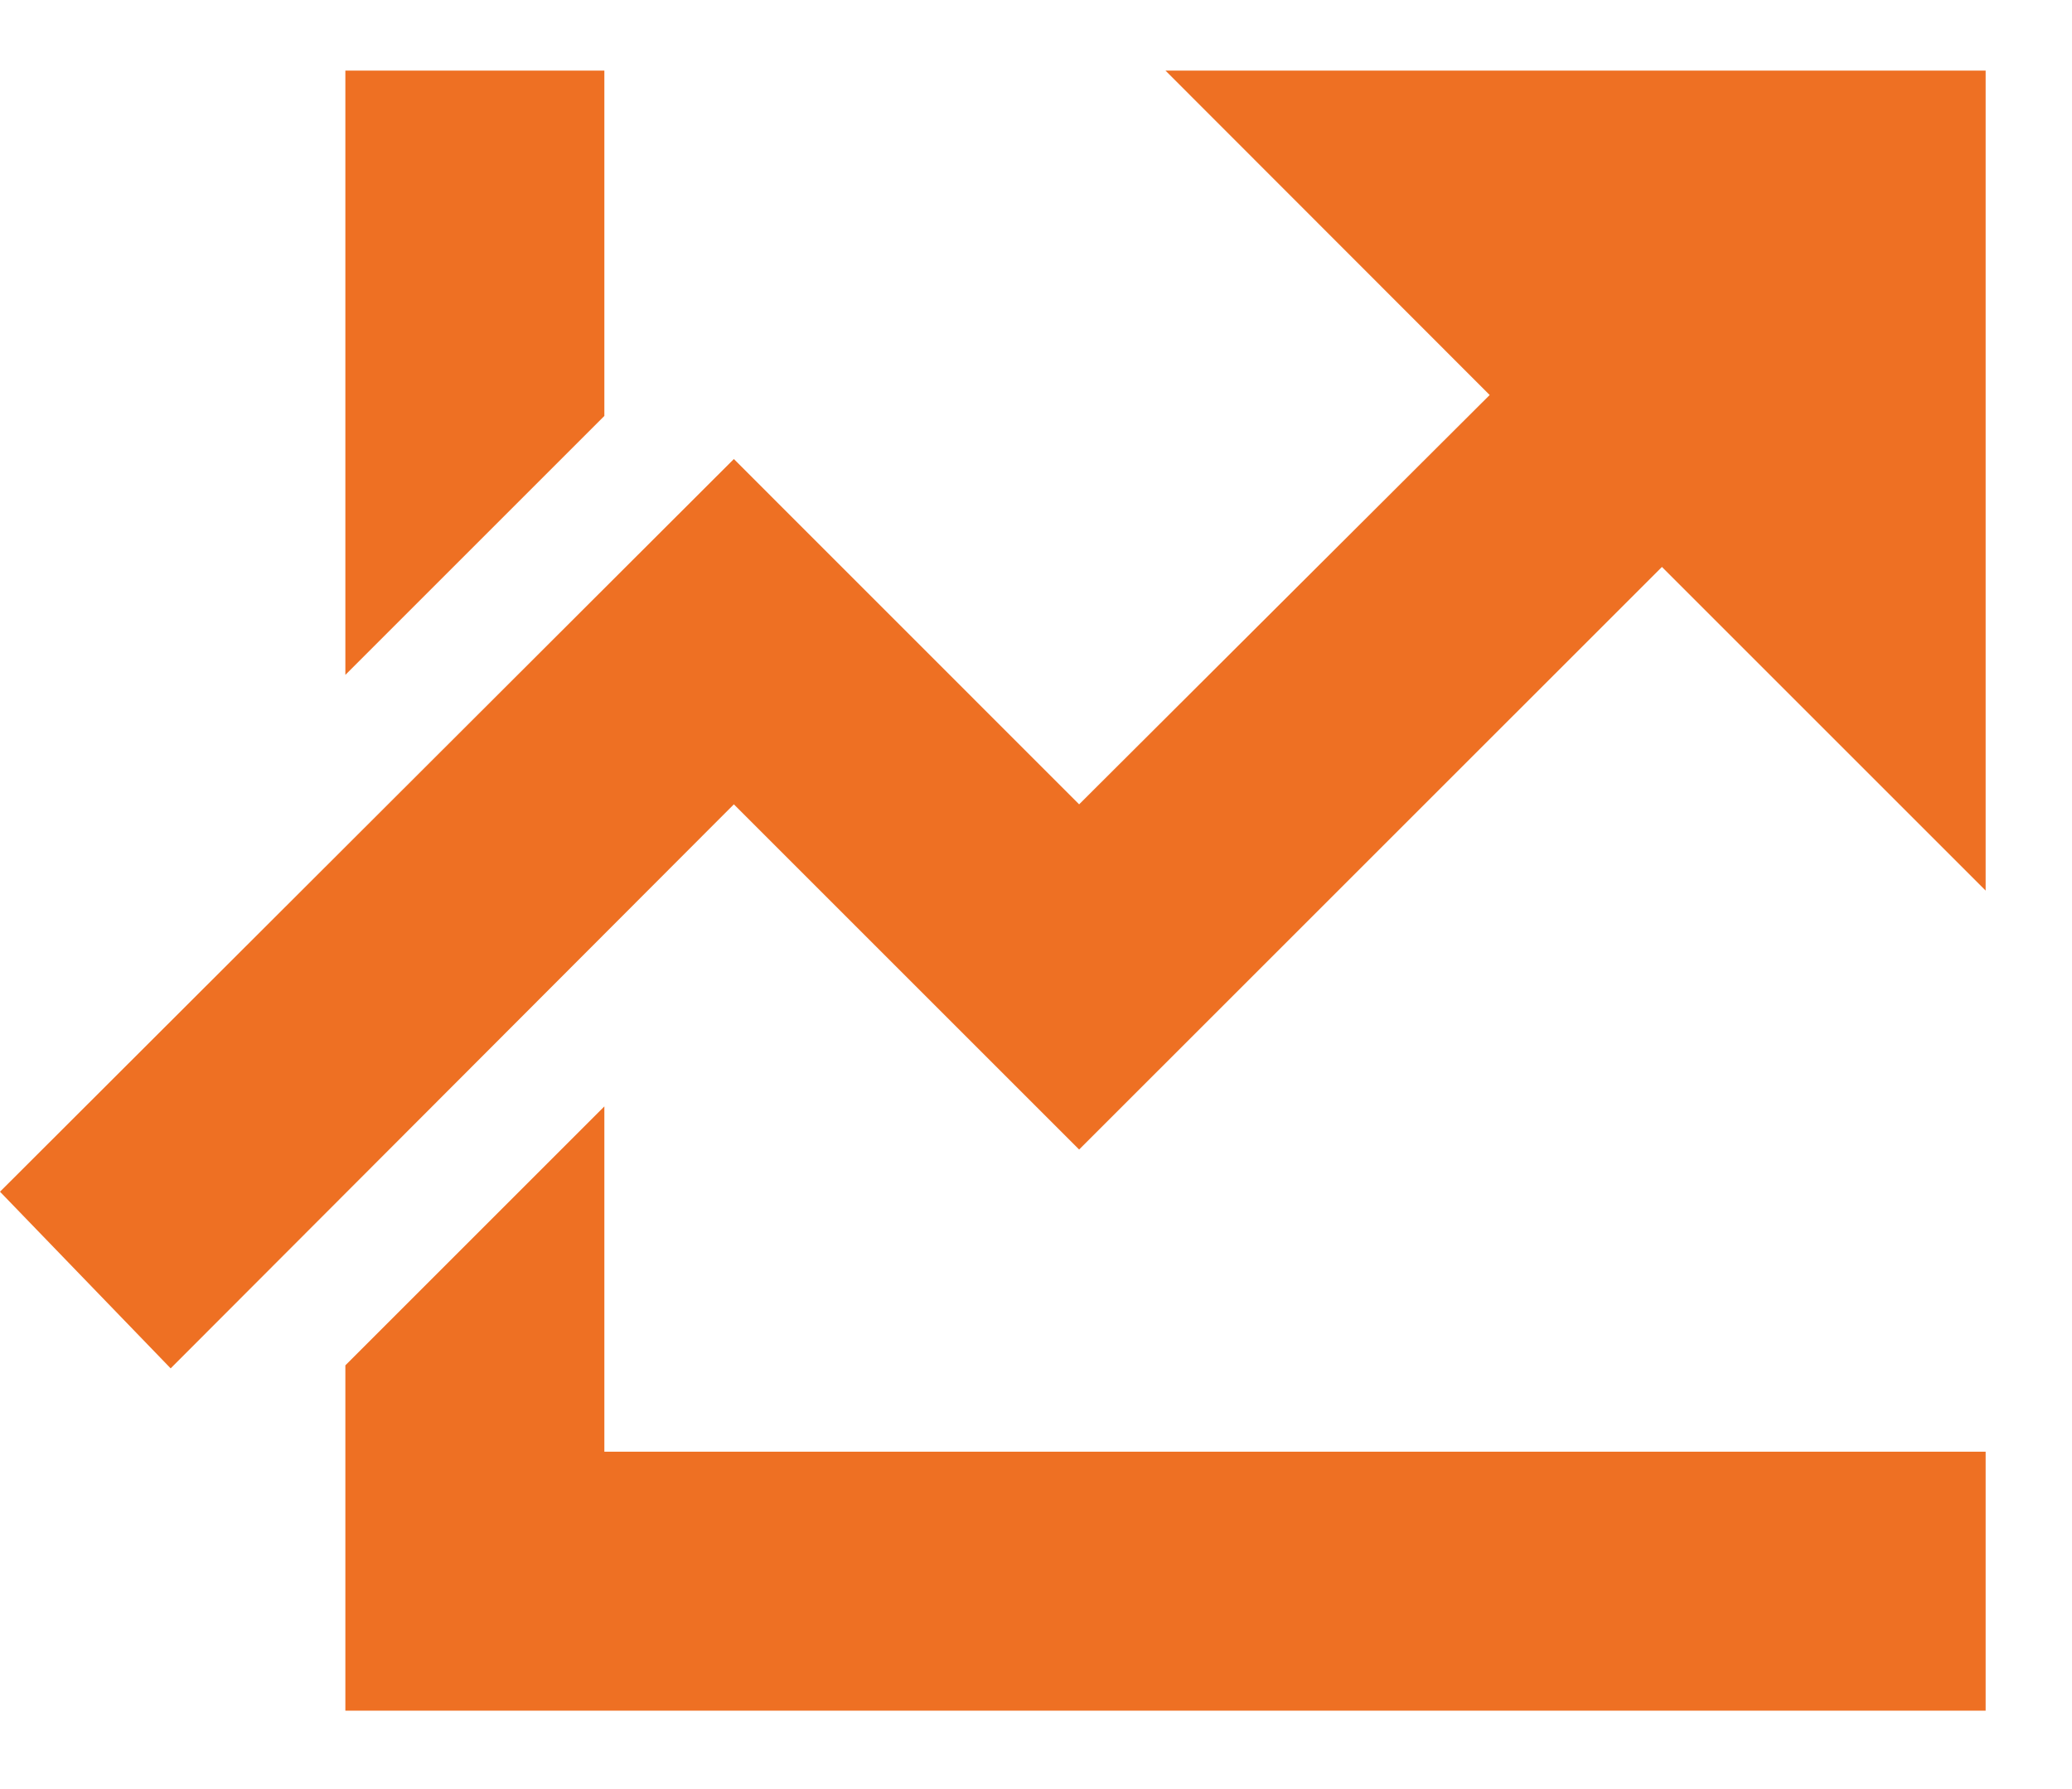 <?xml version="1.0" encoding="UTF-8"?>
<svg width="22px" height="19px" viewBox="0 0 22 19" version="1.1" xmlns="http://www.w3.org/2000/svg" xmlns:xlink="http://www.w3.org/1999/xlink">
    <!-- Generator: Sketch 57.1 (83088) - https://sketch.com -->
    <title>Navigational/Home/Brown Copy 4</title>
    <desc>Created with Sketch.</desc>
    <g id="Ny-meny-NIB" stroke="none" stroke-width="1" fill="none" fill-rule="evenodd">
        <g id="New-NIB-menu-hover-full" transform="translate(-26, -278)" fill="#EE7023" fill-rule="nonzero">
            <g id="Navigational/Savings/Orange" transform="translate(26, 276)">
                <path d="M6.417,13.75 L6.417,17.417 L21.083,17.417 L21.083,20.167 L3.667,20.167 L3.667,16.5 L6.417,13.75 Z M21.083,2.75 L21.083,11.458 L17.646,8.021 L11.458,14.208 L7.792,10.542 L1.812,16.532 L0,14.656 L7.792,6.875 L11.458,10.542 L15.817,6.195 L12.375,2.75 L21.083,2.75 Z M6.417,2.75 L6.417,6.417 L3.667,9.167 L3.667,2.75 L6.417,2.75 Z" id="Savings"></path>
            </g>
        </g>
    </g>
</svg>